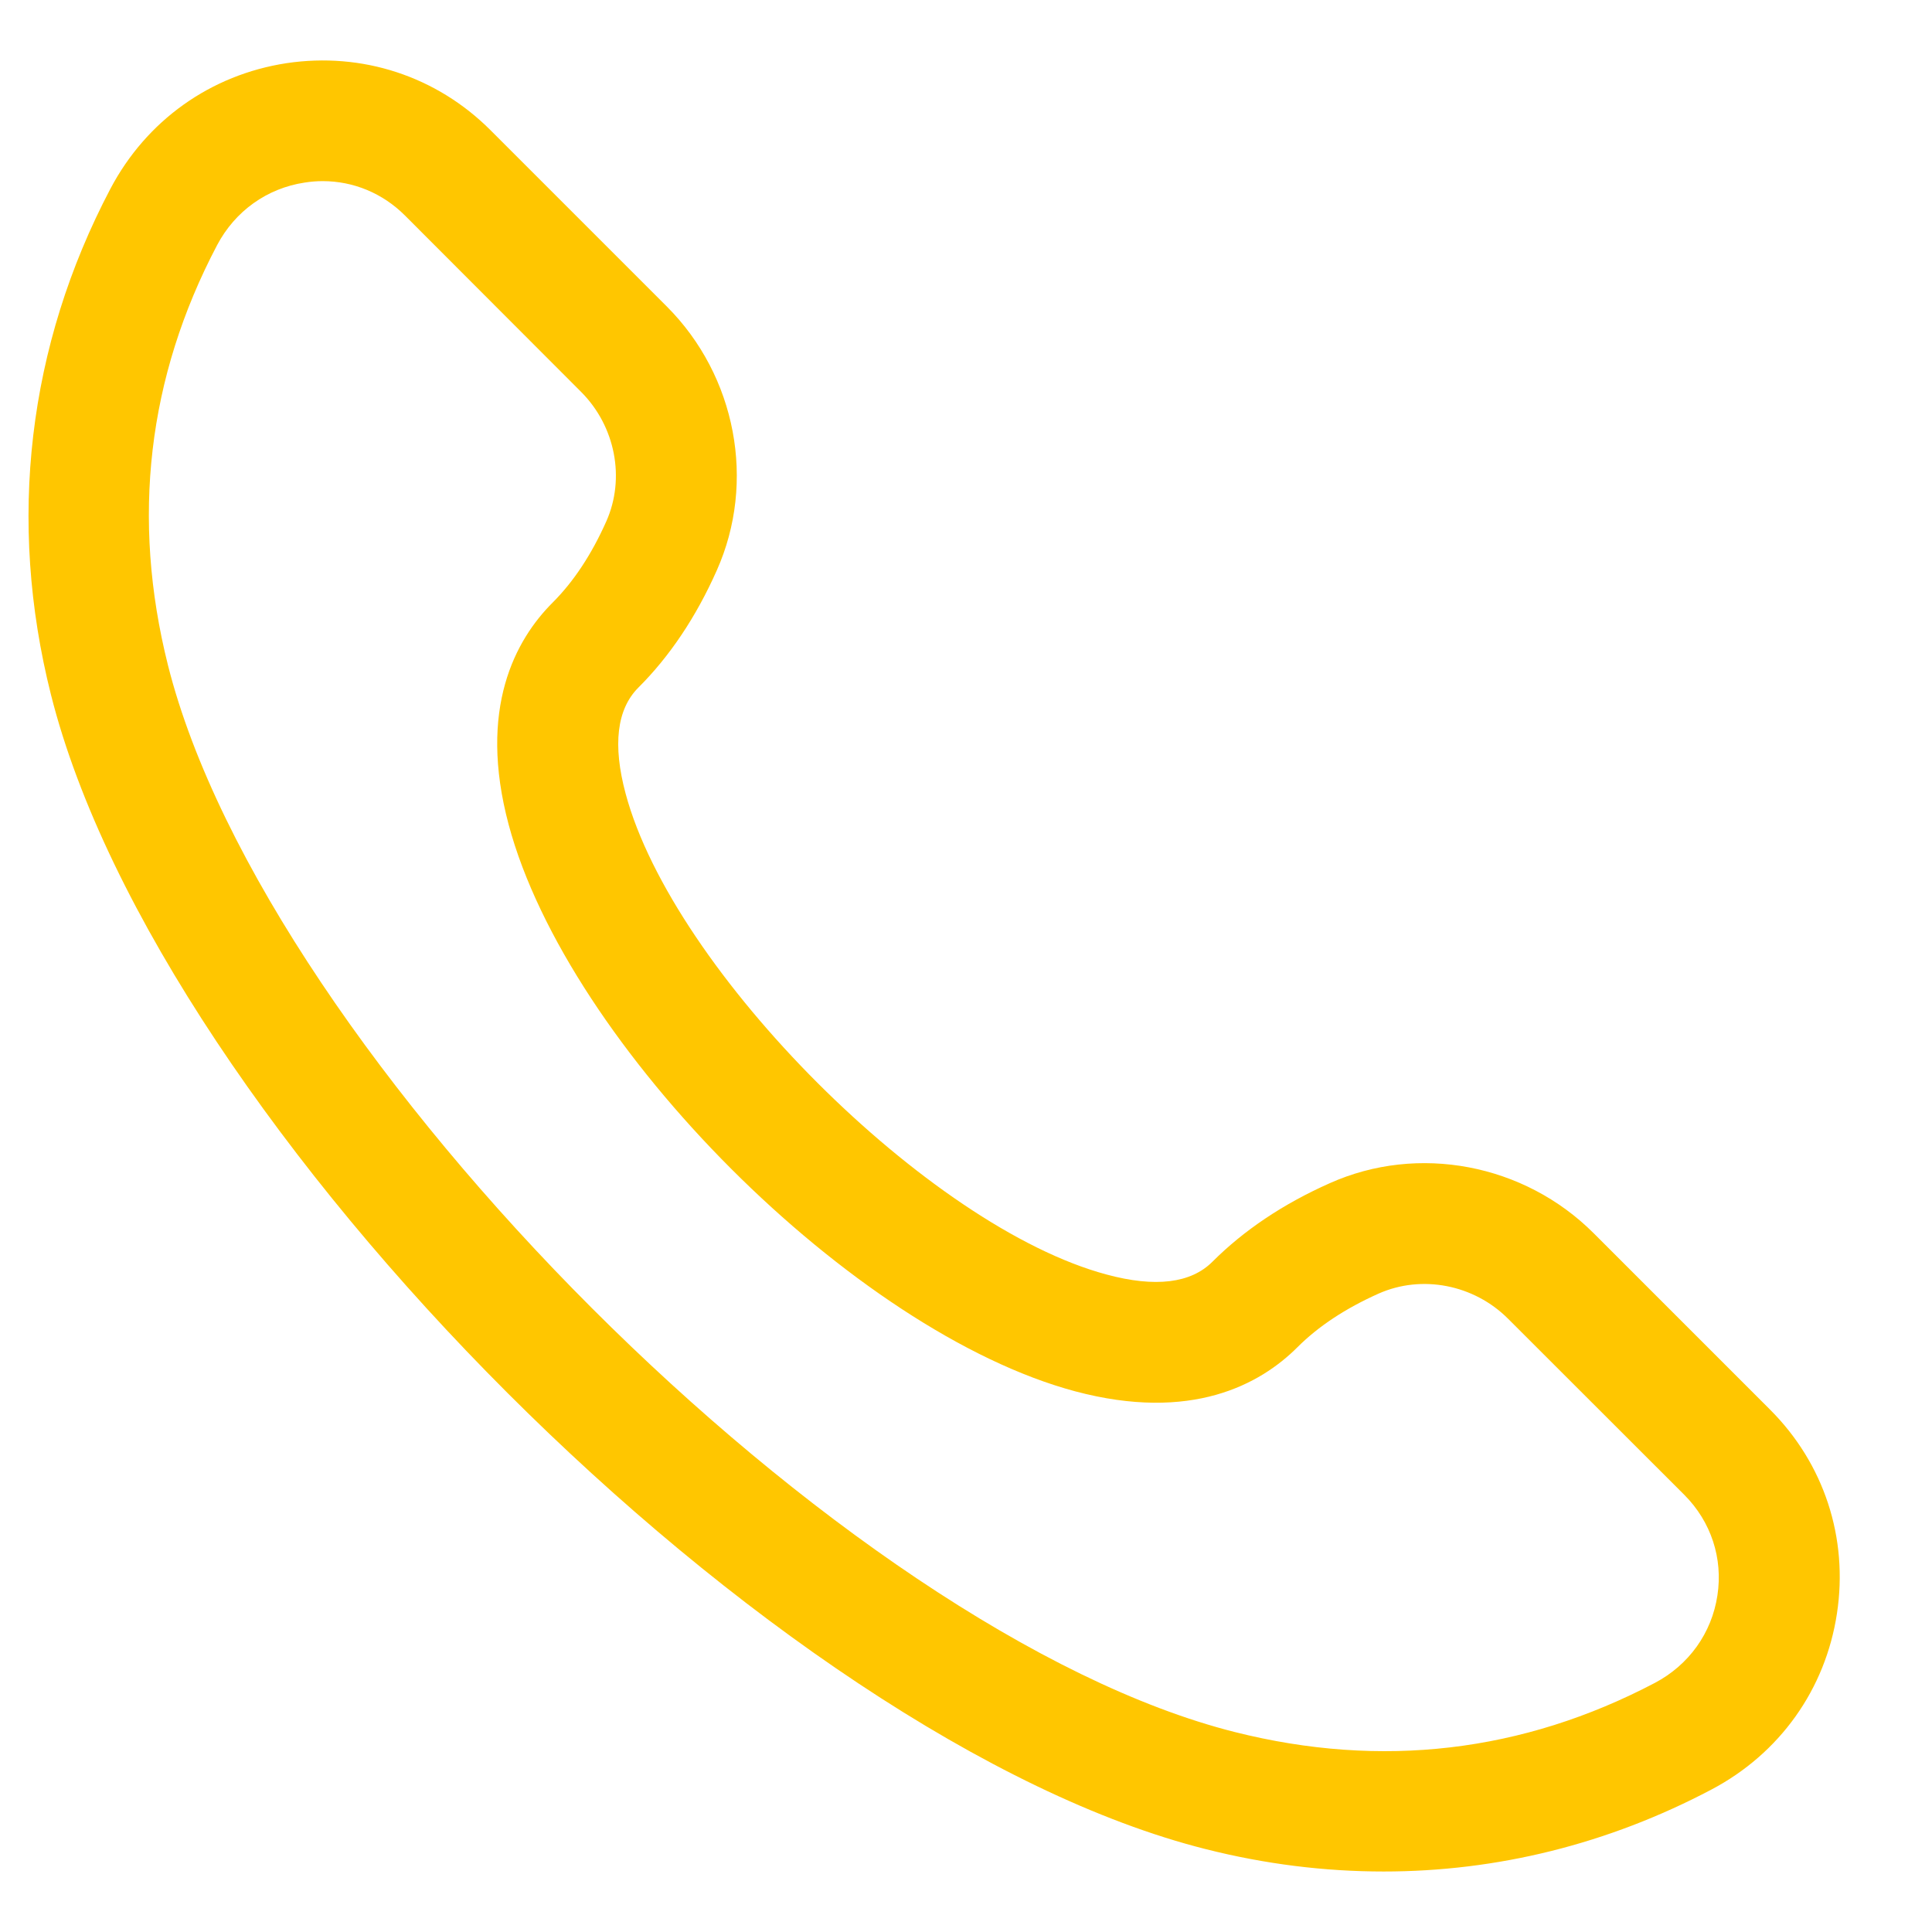 <svg width="16" height="16" viewBox="0 0 16 16" fill="none" xmlns="http://www.w3.org/2000/svg">
<path d="M11.459 15.499C10.97 15.499 10.476 15.438 9.983 15.313C6.414 14.414 1.321 9.322 0.422 5.753C0.059 4.312 0.23 2.864 0.914 1.564C1.212 0.998 1.744 0.619 2.374 0.523C2.998 0.43 3.614 0.63 4.062 1.078L5.522 2.538C6.097 3.113 6.263 3.992 5.936 4.724C5.765 5.109 5.546 5.436 5.286 5.695C5.108 5.874 5.073 6.169 5.181 6.572C5.574 8.04 7.695 10.162 9.164 10.555C9.567 10.664 9.862 10.628 10.041 10.449C10.301 10.189 10.627 9.97 11.012 9.799C11.744 9.471 12.623 9.638 13.198 10.213L14.658 11.673C15.106 12.12 15.308 12.736 15.213 13.361C15.118 13.991 14.738 14.523 14.172 14.821C13.317 15.272 12.398 15.499 11.459 15.499ZM2.672 1.5C2.623 1.5 2.573 1.504 2.523 1.512C2.211 1.559 1.947 1.748 1.798 2.03C1.222 3.124 1.086 4.294 1.391 5.509C2.205 8.741 6.994 13.53 10.226 14.344C11.441 14.65 12.611 14.512 13.705 13.937C13.987 13.788 14.176 13.524 14.223 13.212C14.27 12.905 14.17 12.602 13.95 12.381L12.489 10.921C12.206 10.638 11.775 10.554 11.417 10.713C11.144 10.835 10.919 10.983 10.745 11.157C10.437 11.465 9.867 11.779 8.903 11.522C7.071 11.031 4.704 8.663 4.213 6.831C3.955 5.868 4.269 5.297 4.578 4.989C4.751 4.816 4.9 4.59 5.021 4.318C5.18 3.961 5.096 3.53 4.813 3.246L3.354 1.785C3.169 1.6 2.927 1.5 2.672 1.5Z" fill="#FFC600"/>
</svg>
